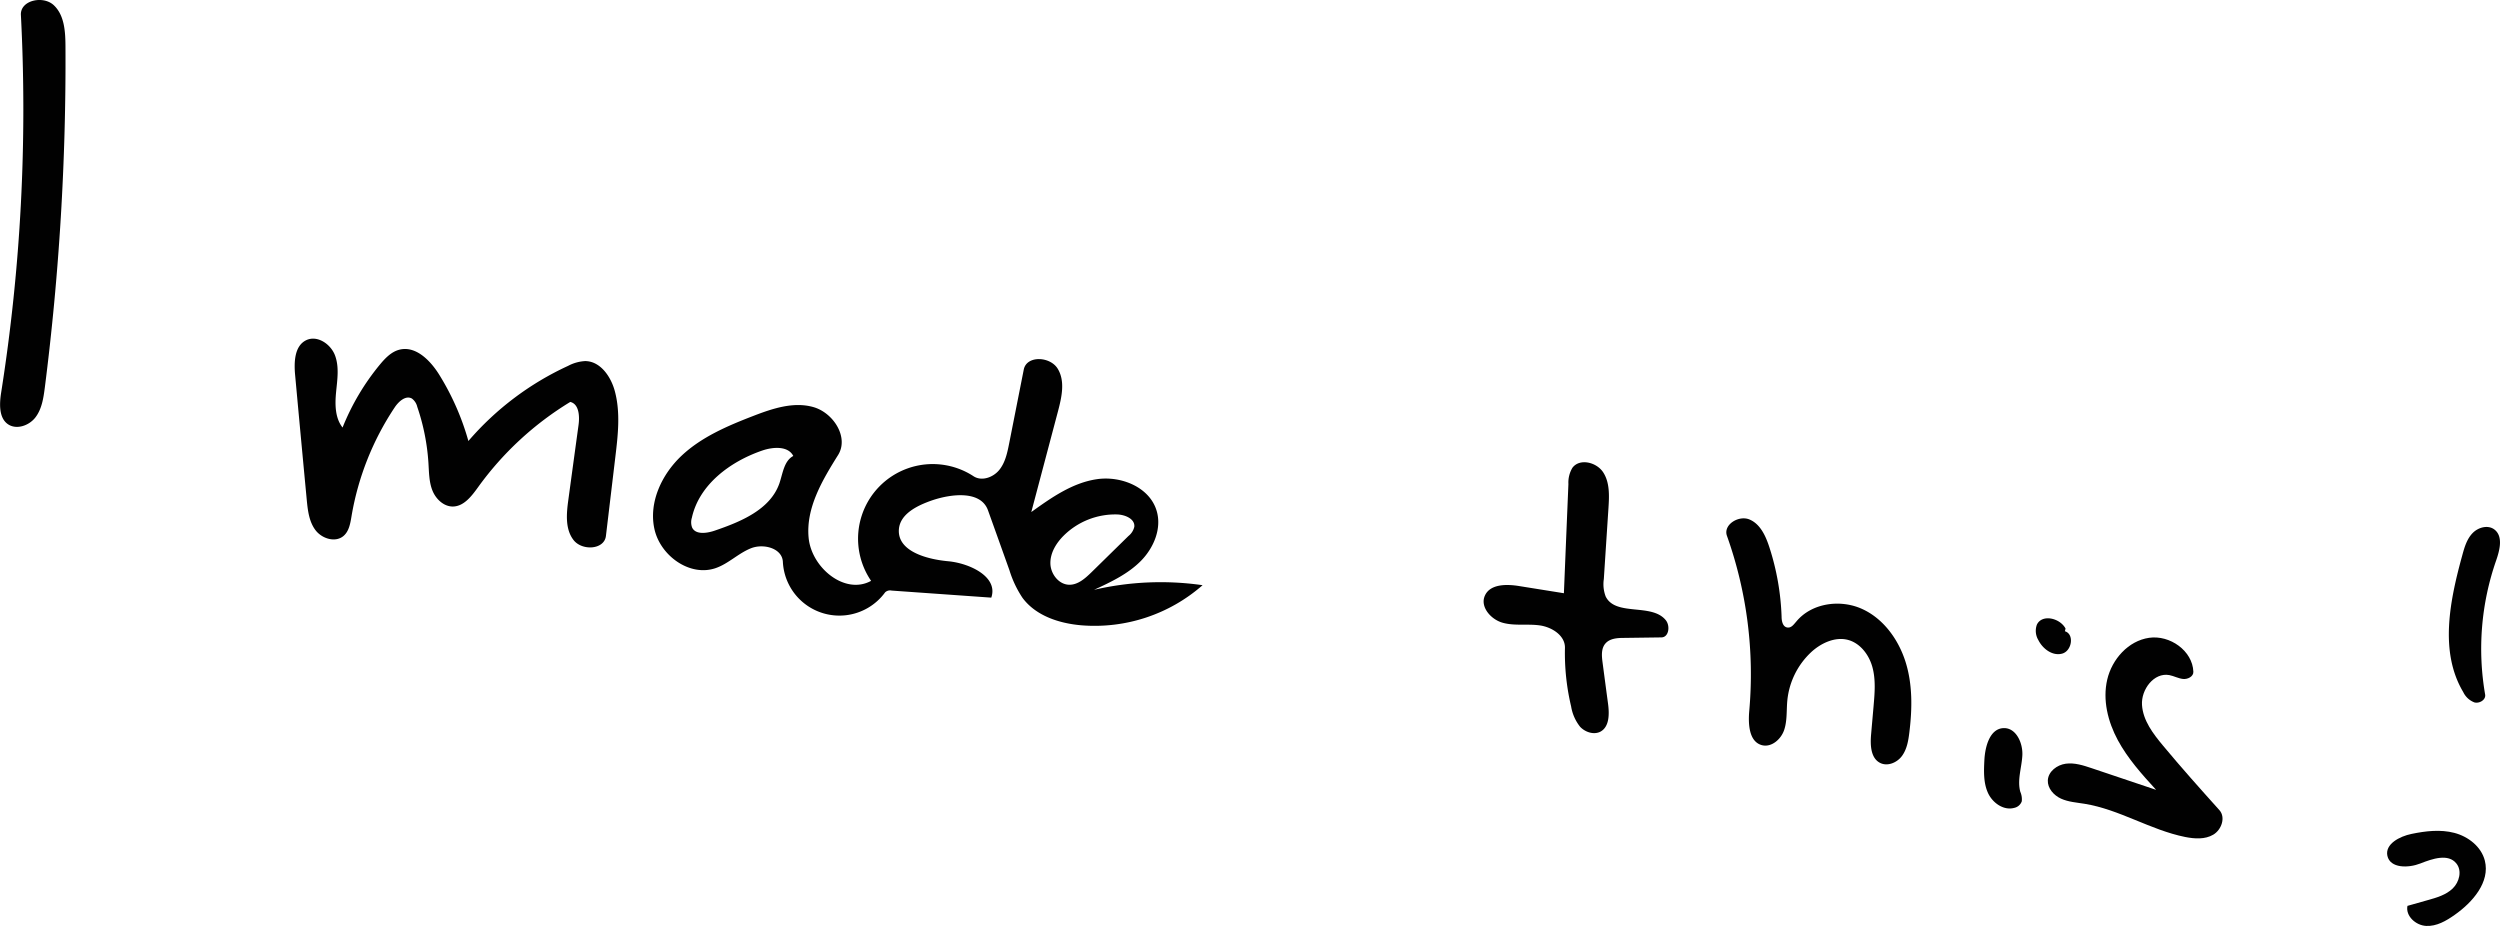 <svg xmlns="http://www.w3.org/2000/svg" viewBox="0 0 736.94 272.99"><defs><style>.cls-1{fill:#010101;}</style></defs><title>madeit</title><g id="Layer_2" data-name="Layer 2"><g id="Layer_1-2" data-name="Layer 1"><g id="Shape_49" data-name="Shape 49"><path class="cls-1" d="M292.23,176.17l-29.39-2.08a2.13,2.13,0,0,0-1.93.52,16.68,16.68,0,0,1-30.14-9c-.2-4-5.68-5.47-9.39-4s-6.62,4.53-10.38,5.84c-7.61,2.66-16.32-3.59-18.08-11.46s2.14-16.15,8-21.66,13.48-8.76,21-11.67c5.72-2.22,12-4.34,17.88-2.65s10.5,8.93,7.24,14.13c-4.68,7.47-9.54,15.68-8.67,24.45s10.69,16.89,18.41,12.63A22,22,0,0,1,287,140.4c2.38,1.54,5.76.34,7.55-1.86s2.39-5.12,2.94-7.9l4.29-21.7c.83-4.21,7.75-3.93,10-.26s1.19,8.36.1,12.51L304,150.94c5.9-4.24,12.1-8.61,19.3-9.68s15.61,2.37,17.66,9.35c1.54,5.2-.87,10.92-4.69,14.77s-8.86,6.21-13.78,8.49a86.75,86.75,0,0,1,32-1.37,48.24,48.24,0,0,1-35.78,11.82c-6.54-.57-13.39-2.81-17.3-8.09a31.12,31.12,0,0,1-3.85-8.13q-3.15-8.83-6.32-17.66c-2.08-5.81-10.49-4.94-16.33-3-4.41,1.51-9.61,4-9.94,8.62-.45,6.41,8.11,8.79,14.51,9.38s14.81,4.6,12.74,10.69m-58.38-41.72c-1.51-3-5.94-2.7-9.15-1.6-9.46,3.25-18.61,10.05-20.75,19.83a4.45,4.45,0,0,0,.07,2.84c1,2.17,4.22,1.74,6.49,1,7.79-2.65,16.53-6.21,19.25-14,1-2.93,1.35-6.61,4.09-8.07M332.64,158a4.84,4.84,0,0,0,1.73-2.72c.23-2.32-2.71-3.55-5-3.63a21.61,21.61,0,0,0-15.86,6.28c-2.18,2.19-3.93,5.05-3.88,8.14s2.45,6.24,5.54,6.3c2.58.05,4.72-1.88,6.57-3.68Z"/><path class="cls-1" d="M181.4,134.6,178.61,158c-.49,4.08-7.06,4.43-9.56,1.17s-2.07-7.82-1.51-11.89q1.49-11,3-22c.36-2.63.14-6.18-2.44-6.8a93.13,93.13,0,0,0-27.16,25.11c-1.91,2.65-4.21,5.7-7.47,5.72-2.7,0-5-2.22-6-4.72s-1-5.28-1.17-8A63.47,63.47,0,0,0,123,119.93a4.24,4.24,0,0,0-1.6-2.46c-1.83-1-3.9.88-5.06,2.63a82.57,82.57,0,0,0-12.72,32.08c-.35,2.1-.73,4.4-2.34,5.79-2.41,2.07-6.41.82-8.31-1.73s-2.26-5.89-2.56-9.05Q88.68,128.91,87,110.61c-.36-3.83-.22-8.61,3.23-10.31,3.26-1.6,7.28,1.1,8.54,4.51s.65,7.17.3,10.78-.33,7.59,1.91,10.44A69.79,69.79,0,0,1,112,107.45c1.54-1.85,3.31-3.71,5.63-4.34,4.92-1.34,9.36,3.25,12,7.6A75.9,75.9,0,0,1,138.07,130a86.33,86.33,0,0,1,29.39-22.15,12.09,12.09,0,0,1,5-1.41c4.48,0,7.63,4.55,8.78,8.88C182.92,121.57,182.17,128.18,181.4,134.6Z"/><path class="cls-1" d="M6.16,4.41C5.93.08,12.72-1.43,15.87,1.55S19.28,9.37,19.3,13.7a760.18,760.18,0,0,1-6.08,100.48c-.4,3.11-.87,6.37-2.78,8.86s-5.75,3.78-8.26,1.89S-.18,119,.34,115.73A536.57,536.57,0,0,0,6.16,4.41Z"/><path class="cls-1" d="M533.86,192.27a22.49,22.49,0,0,0-7,14.22c-.28,2.92,0,5.94-.94,8.71s-3.8,5.23-6.62,4.44c-3.76-1.07-4-6.22-3.66-10.12a121.57,121.57,0,0,0-6.58-51.58c-1.16-3.25,3.45-6.14,6.64-4.81s4.78,4.85,5.85,8.13a74.52,74.52,0,0,1,3.62,20.51c0,1.27.32,2.9,1.57,3.18s2-.86,2.79-1.76c4.46-5.38,12.76-6.59,19.16-3.78s10.89,9,13,15.64,2,13.83,1.15,20.77c-.29,2.45-.71,5-2.17,7s-4.29,3.19-6.49,2.05c-2.78-1.44-2.9-5.31-2.62-8.44.24-2.78.49-5.56.73-8.34.33-3.81.66-7.71-.34-11.4s-3.64-7.18-7.35-8.1S536.74,189.58,533.86,192.27Z"/><path class="cls-1" d="M461.31,191c.09-3.65-3.83-6.15-7.44-6.65s-7.37.2-10.89-.77-6.76-4.72-5.27-8c1.55-3.48,6.44-3.43,10.19-2.81L461,174.87q.66-16.1,1.33-32.18a8.48,8.48,0,0,1,1.17-4.78c2.13-2.89,7.12-1.69,9.08,1.32s1.79,6.88,1.56,10.47q-.69,10.52-1.37,21a10.14,10.14,0,0,0,.55,5.14c2.93,5.94,13.62,1.85,17.73,7,1.34,1.69.88,5-1.28,5.05l-11.08.15c-2,0-4.18.17-5.46,1.66s-1.09,3.67-.83,5.61q.79,6,1.61,12.11c.4,3,.44,6.79-2.23,8.25-1.93,1-4.47.19-6-1.43a13,13,0,0,1-2.65-6A68,68,0,0,1,461.31,191Z"/><path class="cls-1" d="M735.28,156.08c2.62,2,1.61,6,.53,9.12a79.08,79.08,0,0,0-3.25,39.54c.26,1.52-1.64,2.7-3.14,2.32A6,6,0,0,1,726.1,204c-7.09-11.91-3.94-27-.26-40.38.63-2.31,1.33-4.71,3-6.45S733.37,154.65,735.28,156.08Z"/><path class="cls-1" d="M639.46,199c-4.51-.83-8.34,4.23-8.05,8.81s3.28,8.48,6.21,12c5.38,6.47,11,12.76,16.61,19,1.89,2.12.64,5.78-1.81,7.23s-5.51,1.23-8.29.68c-10.24-2.06-19.38-8.14-29.7-9.79-2.33-.38-4.74-.53-6.89-1.51s-4-3.06-3.89-5.41c.14-2.61,2.71-4.54,5.29-4.89s5.16.49,7.63,1.32l19,6.39c-4.16-4.56-8.35-9.2-11.28-14.64s-4.53-11.84-3.13-17.86,6.22-11.43,12.34-12.32,12.82,3.81,13.05,10c.06,1.41-1.65,2.28-3.05,2.13S640.85,199.27,639.46,199Z"/><path class="cls-1" d="M595.54,233.41a5.5,5.5,0,0,1,.43,2.8,3,3,0,0,1-2.22,1.93c-3.12.86-6.4-1.46-7.74-4.4s-1.23-6.32-1.07-9.55c.19-4.1,1.6-9.44,5.7-9.56,3.63-.11,5.68,4.34,5.5,8S594.58,229.9,595.54,233.41Z"/><path class="cls-1" d="M710.85,245.82c4.16-.86,8.51-1.38,12.62-.31s7.95,4.06,9,8.18c1.6,6.31-3.59,12.28-8.9,16-2.5,1.77-5.34,3.41-8.4,3.25s-6.12-2.92-5.51-5.91l6-1.7c2.63-.73,5.37-1.53,7.34-3.43s2.8-5.25,1.08-7.37c-2.4-3-7.06-1.4-10.61,0s-8.92,1.46-9.73-2.26C703,248.81,707.34,246.54,710.85,245.82Z"/><path class="cls-1" d="M608.69,186.08c2.82.86,2.07,5.74-.75,6.57s-5.78-1.33-7.1-4a5.28,5.28,0,0,1-.42-4.5c1.49-3.2,6.78-2,8.45,1.12Z"/></g></g></g></svg>